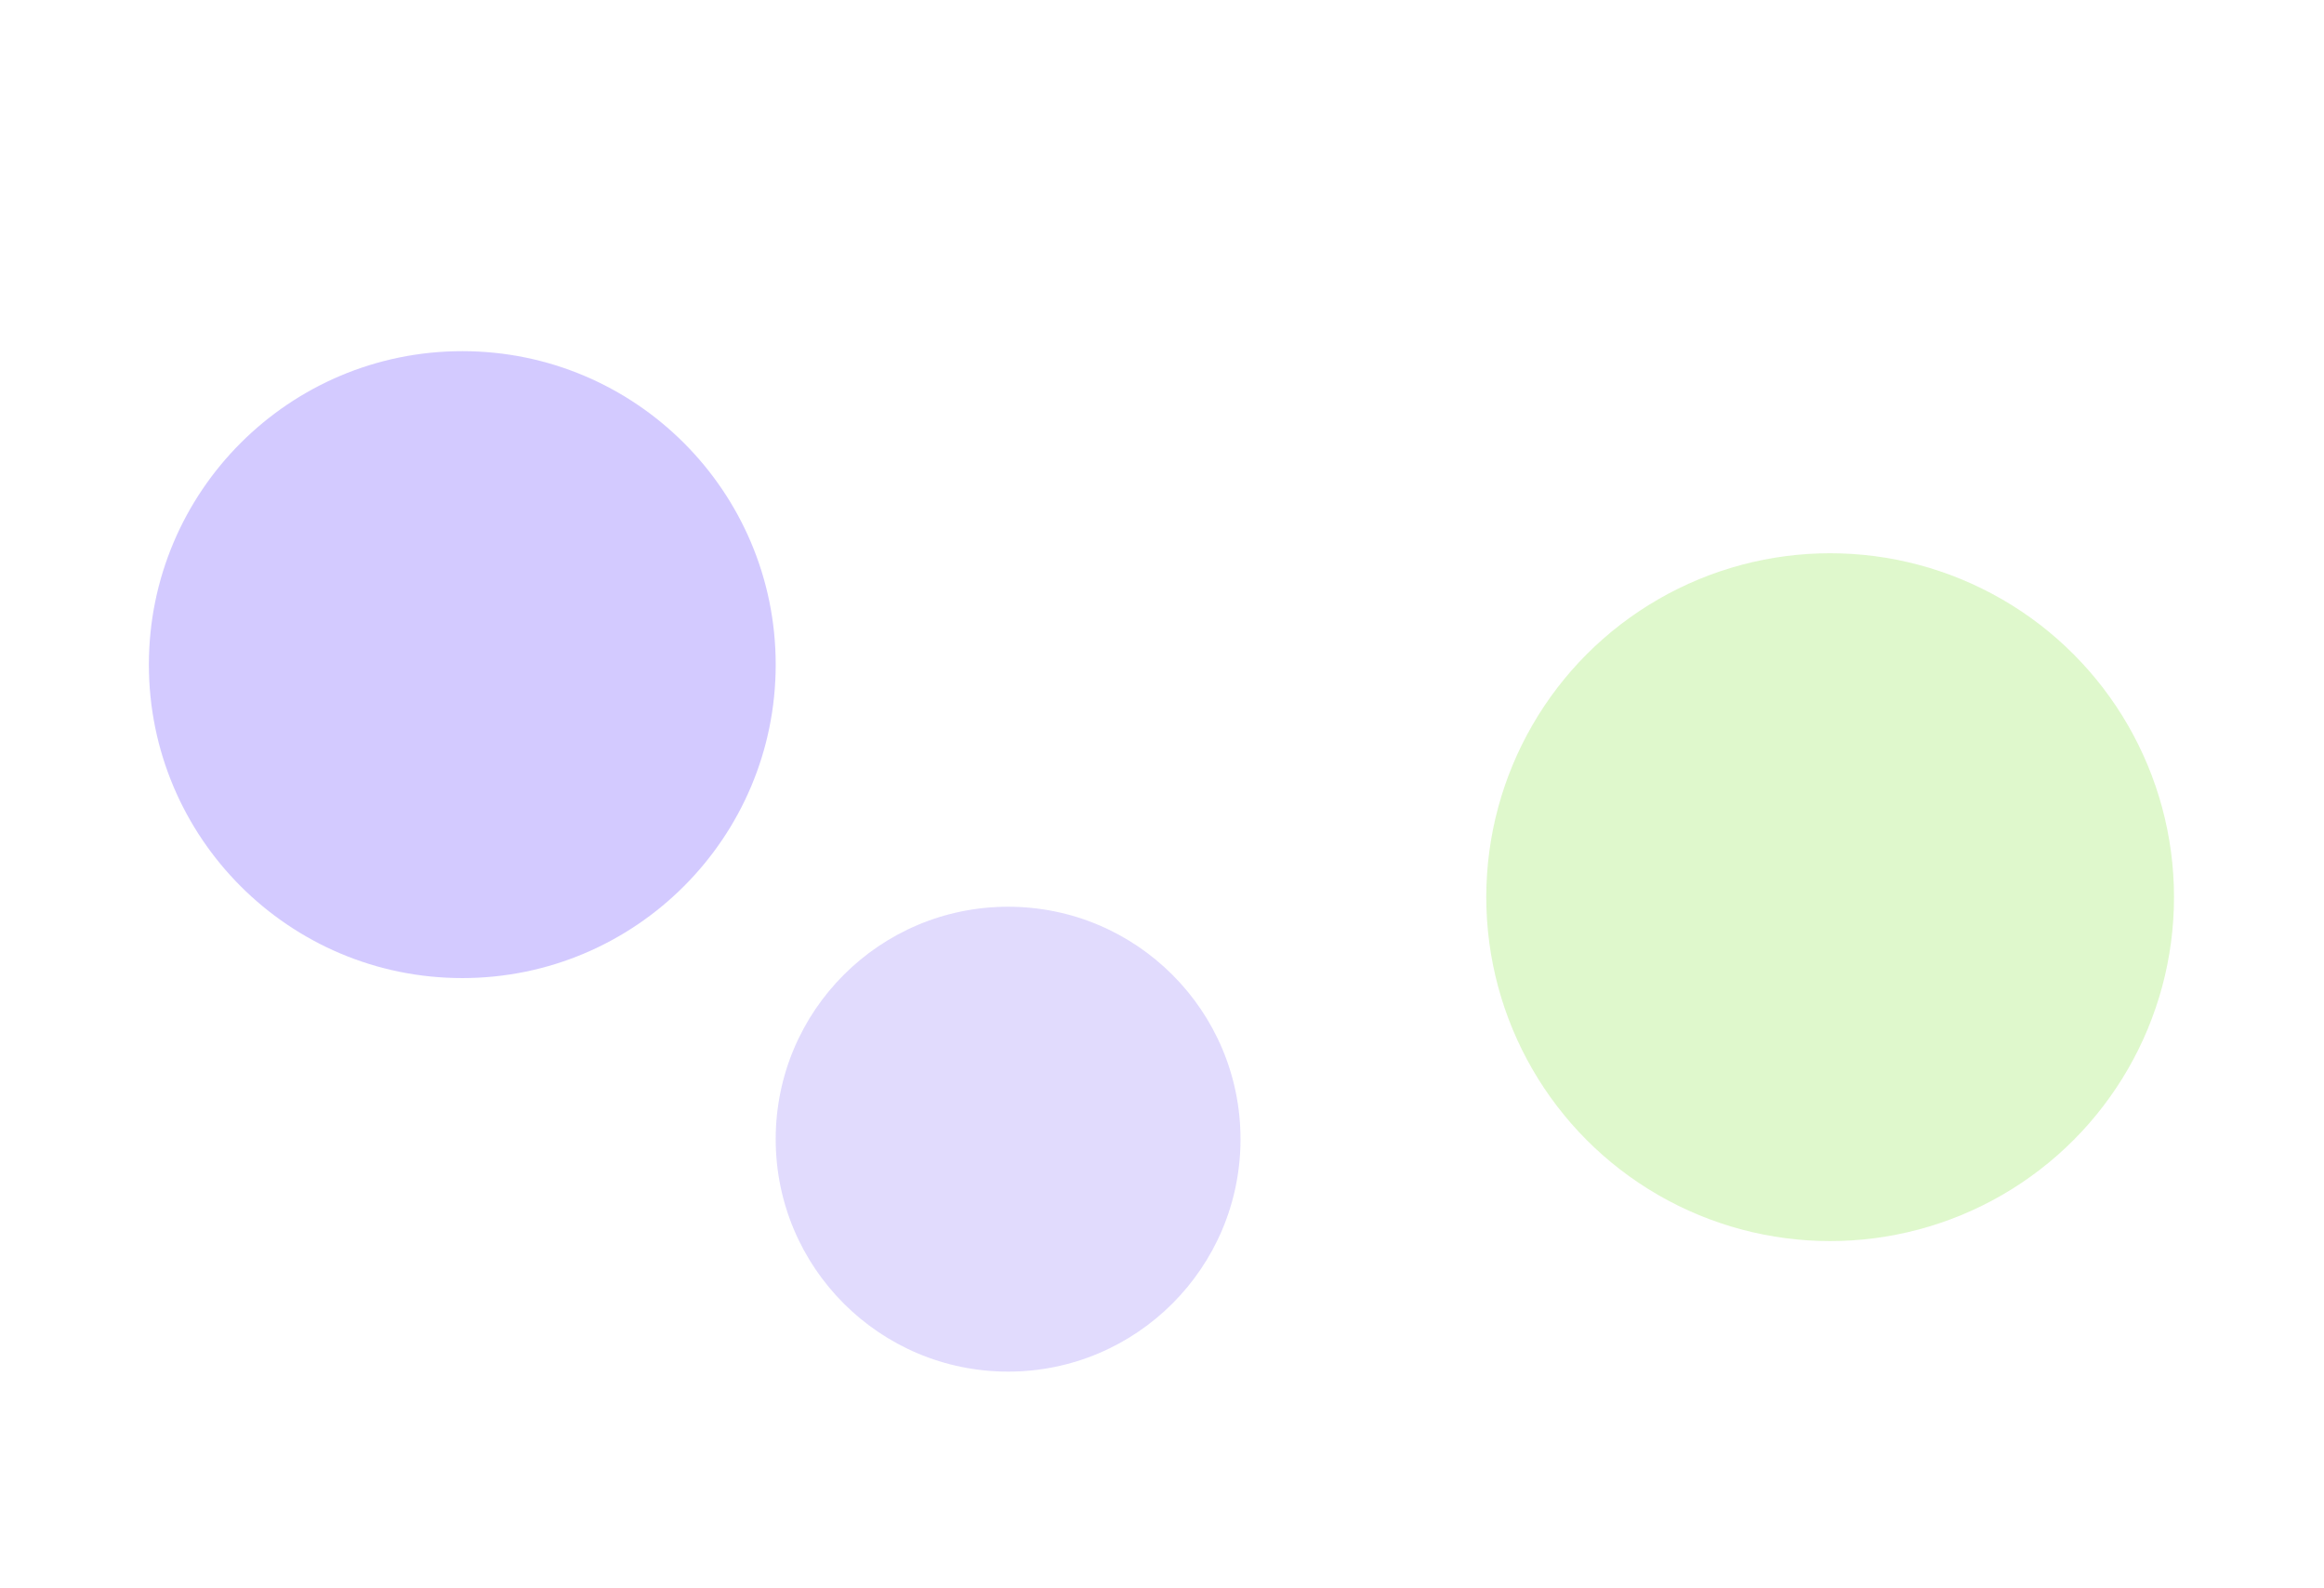 <svg width="1920" height="1312" viewBox="0 0 1920 1312" fill="none" xmlns="http://www.w3.org/2000/svg">
<g opacity="0.25" filter="url(#filter0_f_2940_3365)">
<circle cx="1511.99" cy="741.089" r="284.089" fill="#81E234"/>
</g>
<g opacity="0.25" filter="url(#filter1_f_2940_3365)">
<circle cx="381.929" cy="549" r="258.929" fill="#441EFF" fill-opacity="0.933"/>
</g>
<g opacity="0.25" filter="url(#filter2_f_2940_3365)">
<circle cx="832.857" cy="941" r="192" fill="#866EF9"/>
</g>
<defs>
<filter id="filter0_f_2940_3365" x="907.896" y="137" width="1208.18" height="1208.18" filterUnits="userSpaceOnUse" color-interpolation-filters="sRGB">
<feFlood flood-opacity="0" result="BackgroundImageFix"/>
<feBlend mode="normal" in="SourceGraphic" in2="BackgroundImageFix" result="shape"/>
<feGaussianBlur stdDeviation="160" result="effect1_foregroundBlur_2940_3365"/>
</filter>
<filter id="filter1_f_2940_3365" x="-197" y="-29.929" width="1157.86" height="1157.86" filterUnits="userSpaceOnUse" color-interpolation-filters="sRGB">
<feFlood flood-opacity="0" result="BackgroundImageFix"/>
<feBlend mode="normal" in="SourceGraphic" in2="BackgroundImageFix" result="shape"/>
<feGaussianBlur stdDeviation="160" result="effect1_foregroundBlur_2940_3365"/>
</filter>
<filter id="filter2_f_2940_3365" x="320.857" y="429" width="1024" height="1024" filterUnits="userSpaceOnUse" color-interpolation-filters="sRGB">
<feFlood flood-opacity="0" result="BackgroundImageFix"/>
<feBlend mode="normal" in="SourceGraphic" in2="BackgroundImageFix" result="shape"/>
<feGaussianBlur stdDeviation="160" result="effect1_foregroundBlur_2940_3365"/>
</filter>
</defs>
</svg>
